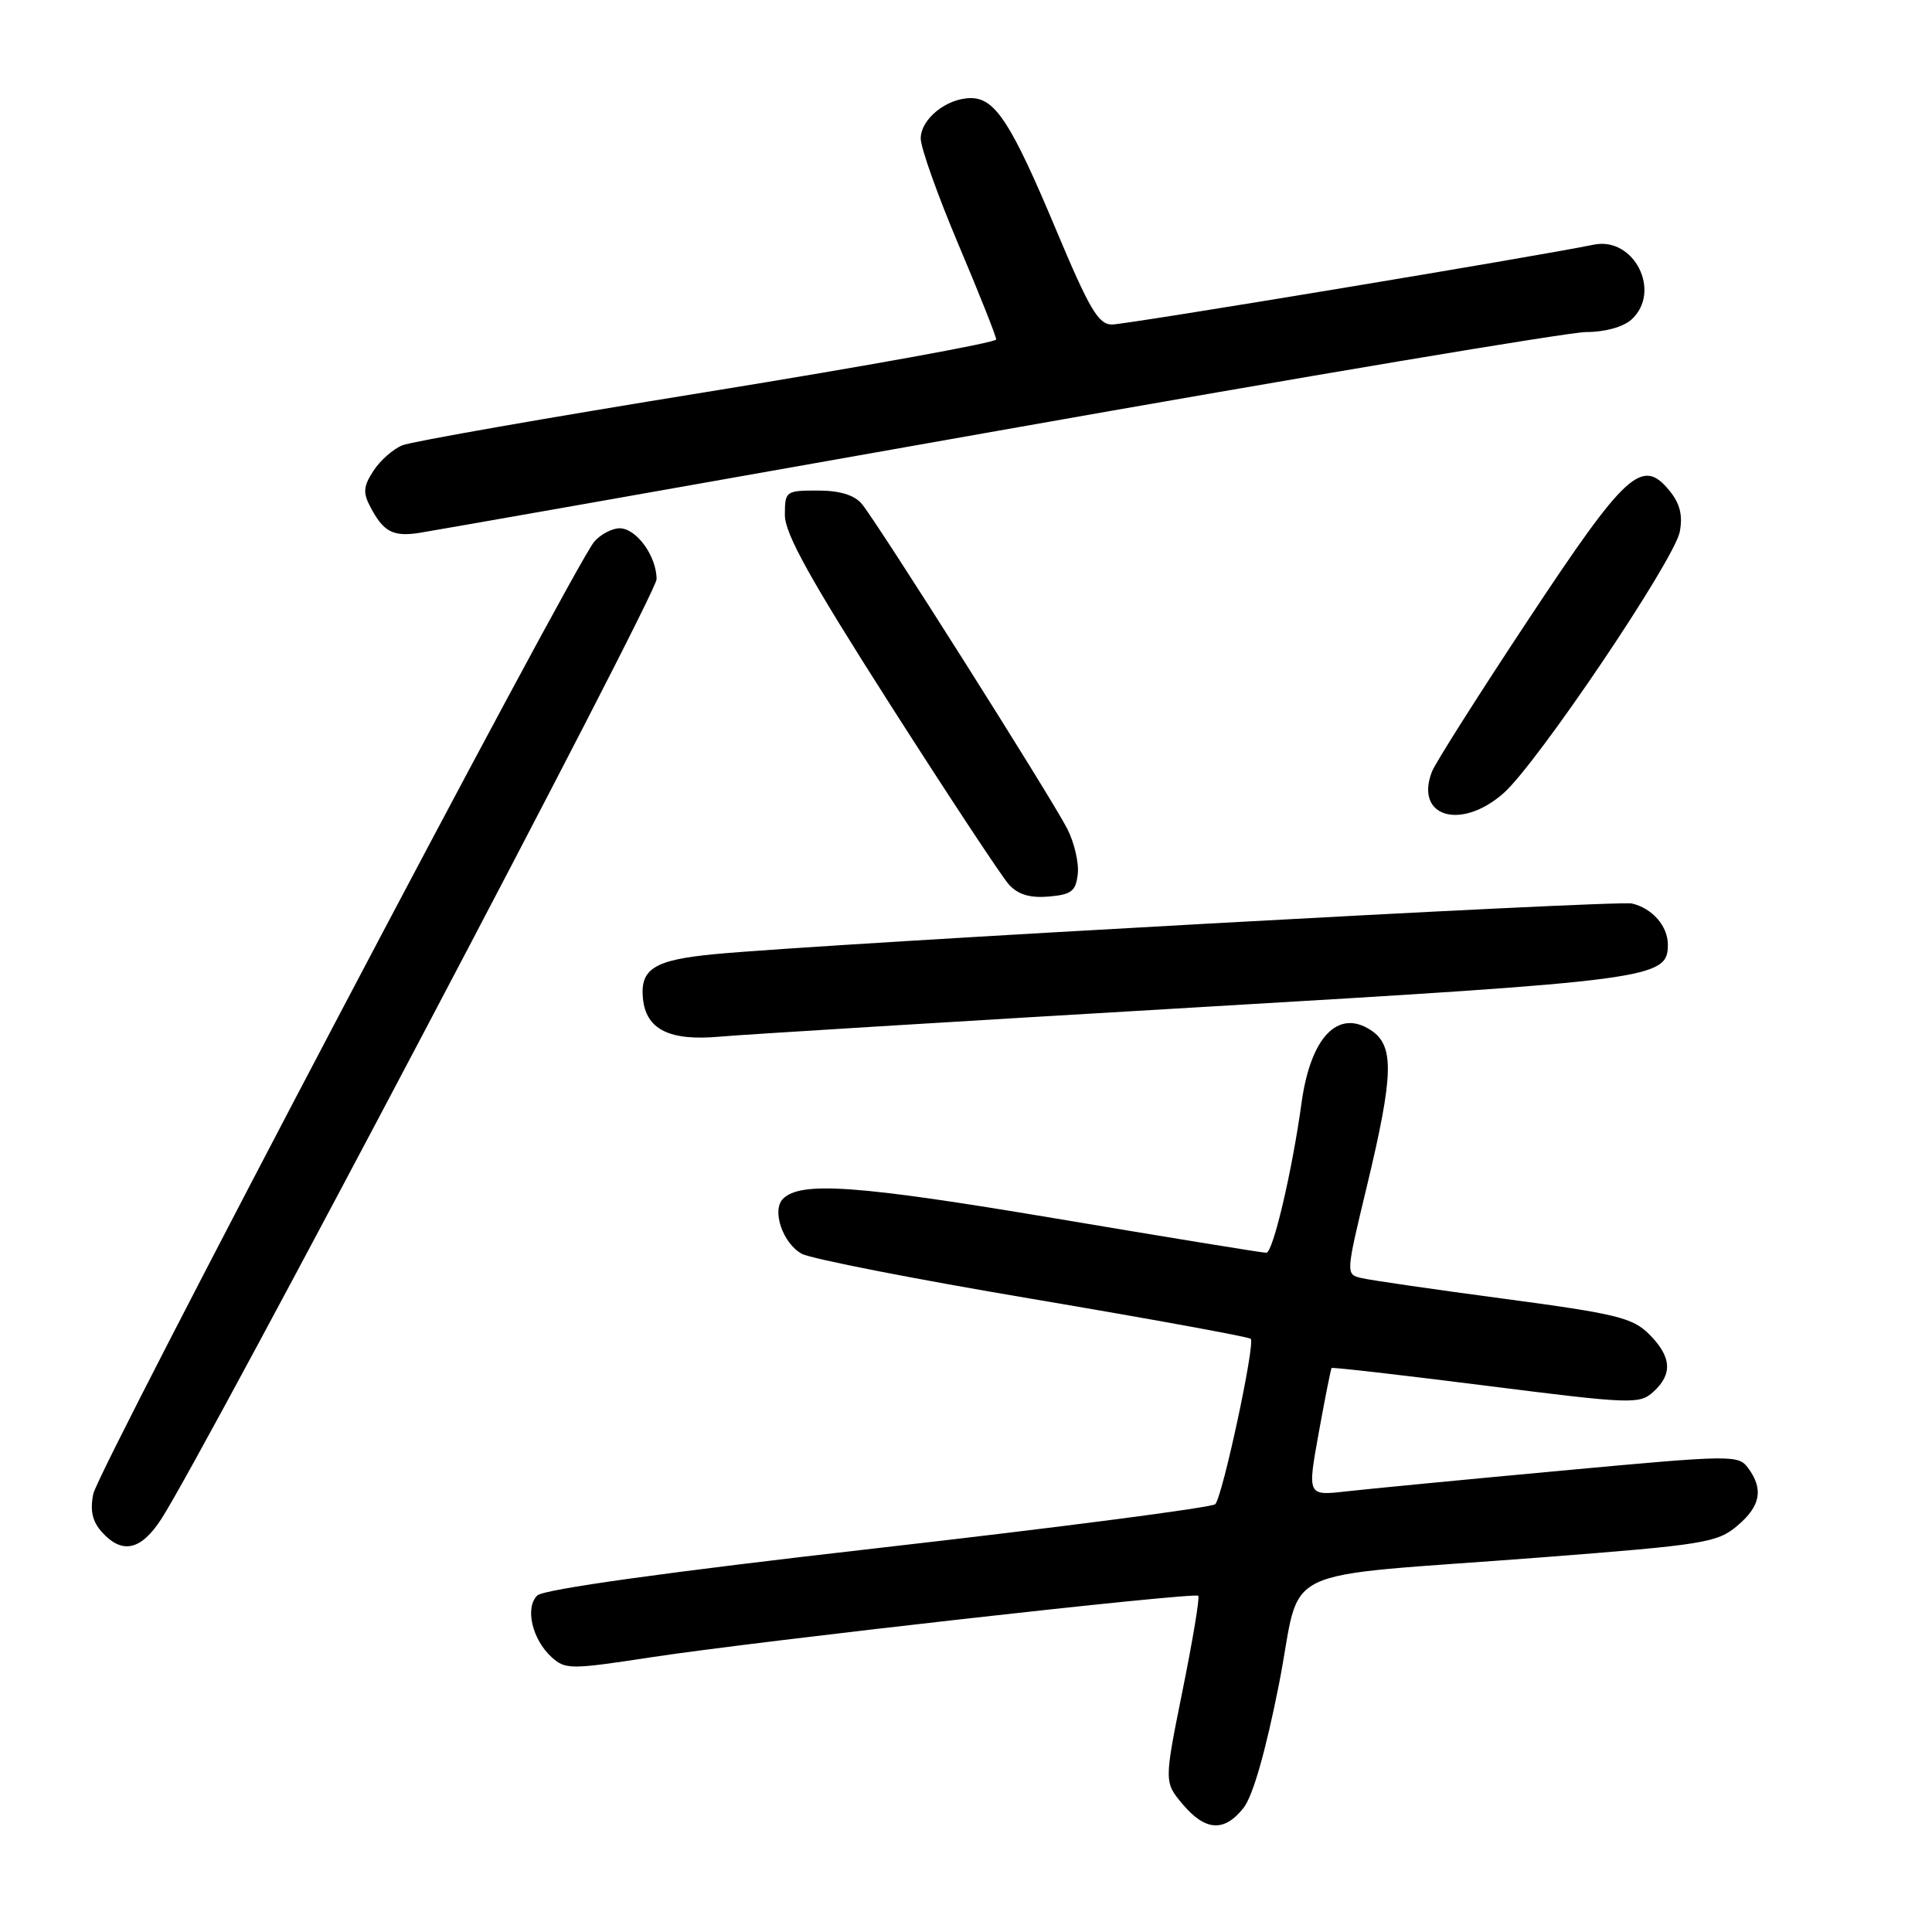 <?xml version="1.0" encoding="UTF-8" standalone="no"?>
<!DOCTYPE svg PUBLIC "-//W3C//DTD SVG 1.1//EN" "http://www.w3.org/Graphics/SVG/1.1/DTD/svg11.dtd" >
<svg xmlns="http://www.w3.org/2000/svg" xmlns:xlink="http://www.w3.org/1999/xlink" version="1.1" viewBox="0 0 256 256">
 <g >
 <path fill="currentColor"
d=" M 164.78 239.55 C 166.01 237.99 167.72 232.02 169.47 223.16 C 172.67 206.94 168.07 209.15 204.42 206.35 C 225.76 204.70 227.54 204.41 230.17 202.20 C 233.28 199.59 233.71 197.35 231.65 194.54 C 230.35 192.76 229.60 192.77 206.90 194.87 C 194.03 196.06 181.19 197.30 178.36 197.62 C 173.23 198.20 173.23 198.20 174.74 189.85 C 175.57 185.26 176.34 181.40 176.44 181.27 C 176.54 181.14 185.74 182.20 196.89 183.61 C 216.18 186.05 217.24 186.09 219.07 184.43 C 221.66 182.09 221.50 179.77 218.53 176.80 C 216.34 174.61 214.19 174.08 199.28 172.09 C 190.05 170.86 181.56 169.63 180.40 169.35 C 178.31 168.86 178.31 168.86 181.12 157.18 C 184.68 142.34 184.78 138.56 181.64 136.50 C 177.28 133.64 173.65 137.46 172.46 146.15 C 171.21 155.21 168.68 166.00 167.79 166.00 C 167.28 166.00 154.64 163.94 139.68 161.42 C 113.61 157.04 106.10 156.50 103.75 158.85 C 102.22 160.38 103.74 164.79 106.26 166.14 C 107.49 166.80 121.27 169.50 136.88 172.13 C 152.49 174.77 165.47 177.14 165.73 177.40 C 166.35 178.01 162.01 198.25 161.03 199.31 C 160.62 199.75 140.53 202.37 116.39 205.12 C 88.23 208.33 72.03 210.59 71.19 211.41 C 69.53 213.03 70.52 217.25 73.10 219.59 C 74.91 221.23 75.60 221.23 86.26 219.60 C 100.39 217.45 158.27 210.94 158.78 211.45 C 158.99 211.66 158.05 217.30 156.70 223.98 C 154.25 236.14 154.25 236.14 156.71 239.07 C 159.72 242.64 162.23 242.79 164.78 239.55 Z  M 21.39 201.25 C 27.33 192.03 87.00 78.80 87.00 76.75 C 87.00 73.68 84.32 70.00 82.10 70.00 C 81.11 70.00 79.61 70.79 78.76 71.75 C 76.12 74.73 13.02 194.65 12.36 197.95 C 11.91 200.18 12.24 201.61 13.52 203.03 C 16.21 205.99 18.69 205.43 21.39 201.25 Z  M 158.36 133.49 C 219.16 129.92 221.00 129.67 221.00 125.17 C 221.00 122.72 218.95 120.36 216.25 119.72 C 214.26 119.25 109.43 125.03 94.70 126.43 C 86.71 127.19 84.81 128.36 85.19 132.29 C 85.59 136.42 88.71 137.97 95.39 137.36 C 98.20 137.10 126.54 135.36 158.36 133.49 Z  M 142.81 115.82 C 142.98 114.34 142.35 111.64 141.42 109.82 C 139.24 105.57 116.15 69.07 114.18 66.75 C 113.18 65.58 111.25 65.00 108.35 65.00 C 104.11 65.00 104.00 65.08 104.00 68.25 C 104.00 70.73 107.36 76.77 117.99 93.42 C 125.69 105.47 132.75 116.18 133.69 117.21 C 134.89 118.53 136.46 119.01 138.95 118.80 C 141.97 118.54 142.55 118.10 142.81 115.82 Z  M 199.22 105.11 C 203.67 101.20 221.85 74.24 222.58 70.46 C 222.99 68.30 222.61 66.74 221.25 65.06 C 217.60 60.56 215.50 62.47 202.50 82.12 C 195.90 92.09 190.15 101.16 189.73 102.27 C 187.44 108.25 193.56 110.08 199.22 105.11 Z  M 132.24 57.08 C 172.80 49.89 207.87 44.00 210.17 44.00 C 212.65 44.00 215.08 43.33 216.17 42.35 C 220.23 38.67 216.54 31.32 211.18 32.42 C 203.63 33.98 149.20 43.00 147.35 43.00 C 145.54 43.00 144.36 40.99 139.92 30.41 C 134.02 16.33 131.87 13.00 128.65 13.00 C 125.44 13.00 122.00 15.77 122.00 18.35 C 122.00 19.57 124.25 25.90 127.00 32.40 C 129.75 38.90 132.00 44.56 132.00 44.98 C 132.00 45.39 114.79 48.51 93.75 51.92 C 72.71 55.32 54.51 58.51 53.30 59.01 C 52.09 59.50 50.37 61.02 49.48 62.39 C 48.15 64.43 48.07 65.28 49.08 67.18 C 50.80 70.46 52.07 71.14 55.50 70.62 C 57.15 70.37 91.68 64.28 132.24 57.08 Z "/>
</g>
</svg>